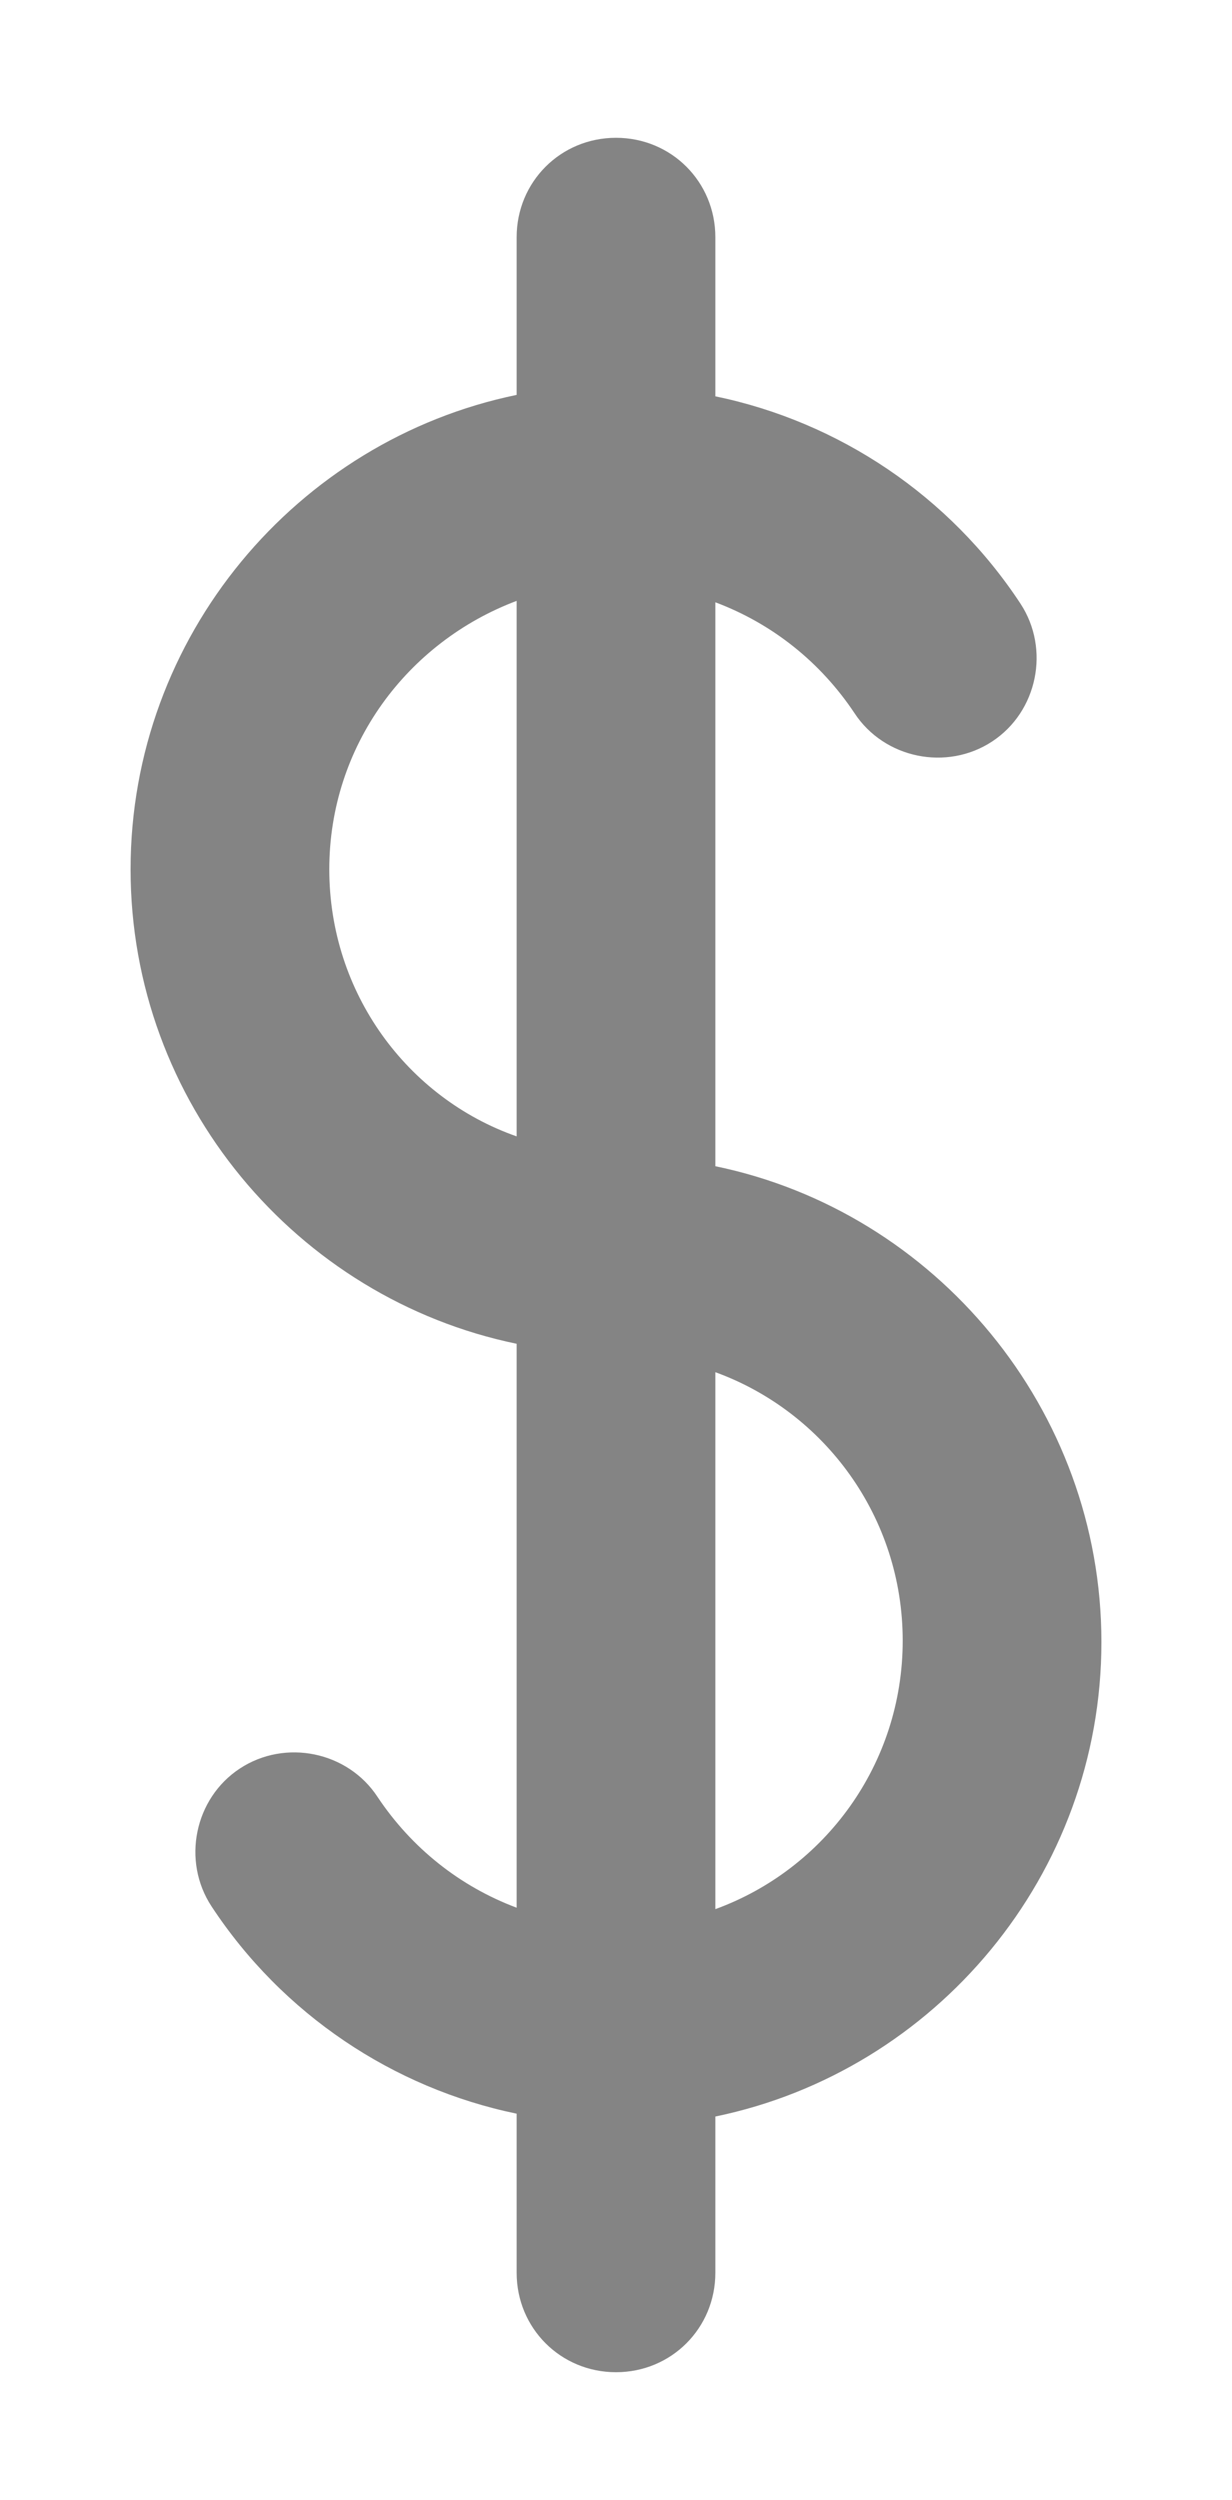 <?xml version="1.0" encoding="utf-8"?>
<!-- Generator: Adobe Illustrator 23.0.0, SVG Export Plug-In . SVG Version: 6.00 Build 0)  -->
<svg version="1.1" id="Layer_1" xmlns="http://www.w3.org/2000/svg" xmlns:xlink="http://www.w3.org/1999/xlink" x="0px" y="0px"
	 viewBox="0 0 86.8 176" style="enable-background:new 0 0 86.8 176;" xml:space="preserve">
<style type="text/css">
	.st0{fill:#848484;}
</style>
<path class="st0" d="M50.4,82.1V42.4c4,1.5,7.4,4.2,9.8,7.8c2.1,3.2,6.5,4.1,9.7,2c3.2-2.1,4.1-6.5,2-9.7
	c-5-7.6-12.8-12.8-21.5-14.6V16.7c0-3.9-3.1-7-7-7s-7,3.1-7,7v11.1C20.9,31,9.2,44.8,9.2,61.2s11.7,30.2,27.2,33.4v39.7
	c-4-1.5-7.4-4.2-9.8-7.8c-2.1-3.2-6.5-4.1-9.7-2c-3.2,2.1-4.1,6.5-2,9.7c5,7.6,12.8,12.8,21.5,14.6V160c0,3.9,3.1,7,7,7s7-3.1,7-7
	V149c15.5-3.2,27.2-17,27.2-33.4S65.9,85.3,50.4,82.1L50.4,82.1z M23.2,61.2c0-8.7,5.5-16,13.2-18.9v37.7
	C28.7,77.3,23.2,69.9,23.2,61.2z M50.4,134.4V96.6c7.7,2.8,13.2,10.2,13.2,18.9S58.1,131.6,50.4,134.4z"/>
</svg>
